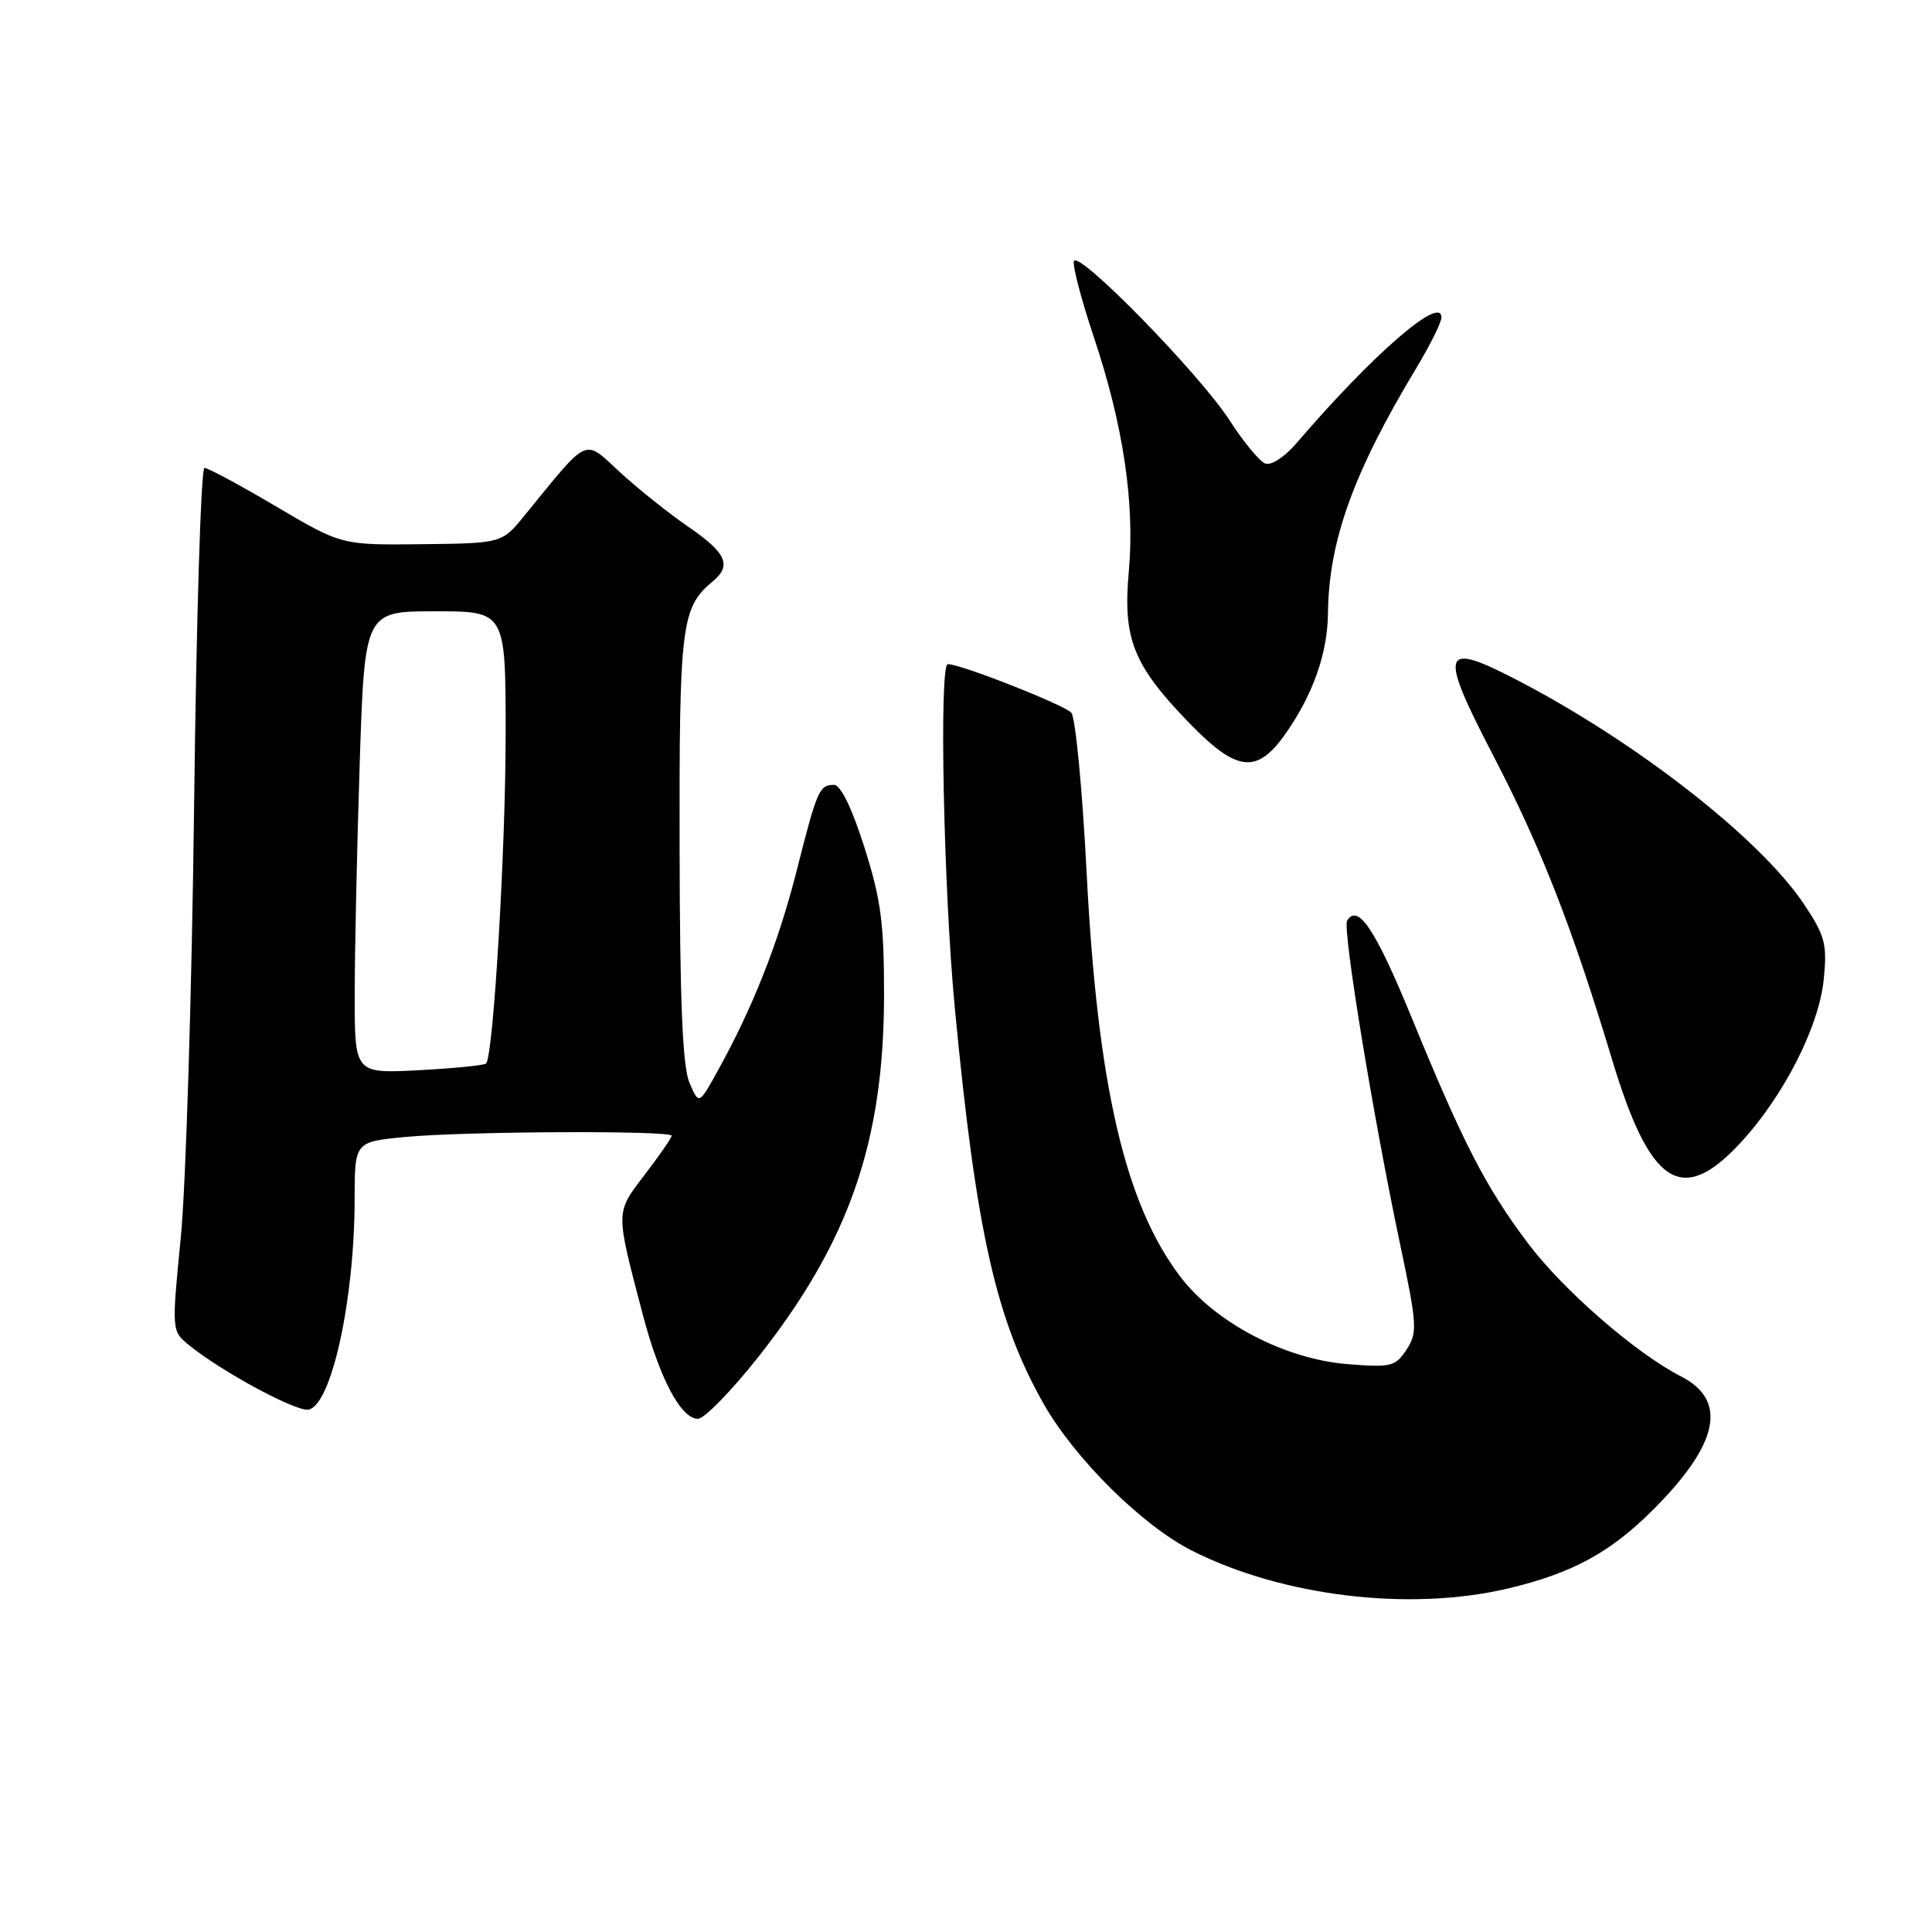 <?xml version="1.0" encoding="UTF-8" standalone="no"?>
<!DOCTYPE svg PUBLIC "-//W3C//DTD SVG 1.1//EN" "http://www.w3.org/Graphics/SVG/1.1/DTD/svg11.dtd" >
<svg xmlns="http://www.w3.org/2000/svg" xmlns:xlink="http://www.w3.org/1999/xlink" version="1.1" viewBox="0 0 256 256">
 <g >
 <path fill="currentColor"
d=" M 199.78 210.49 C 208.27 208.49 213.37 205.73 219.03 200.06 C 227.77 191.33 228.97 185.57 222.74 182.38 C 216.74 179.31 207.13 170.95 202.44 164.71 C 196.86 157.28 193.92 151.59 187.05 134.83 C 182.25 123.14 179.94 119.67 178.50 121.99 C 177.86 123.03 181.95 147.98 185.54 164.96 C 187.78 175.56 187.84 176.59 186.37 178.83 C 184.90 181.08 184.32 181.22 178.52 180.75 C 170.27 180.09 161.07 175.28 156.43 169.21 C 149.07 159.56 145.43 143.89 143.98 115.58 C 143.42 104.62 142.51 95.12 141.96 94.45 C 141.11 93.43 127.34 88.00 125.59 88.00 C 124.42 88.00 125.03 118.00 126.52 133.59 C 129.34 163.16 131.96 174.84 138.28 186.00 C 142.40 193.27 151.33 202.12 157.92 205.46 C 169.91 211.53 186.76 213.56 199.78 210.49 Z  M 100.43 179.87 C 112.48 164.62 117.10 151.38 117.14 132.00 C 117.15 122.32 116.74 119.19 114.53 112.25 C 112.90 107.10 111.39 104.00 110.52 104.00 C 108.56 104.00 108.28 104.65 105.55 115.42 C 103.13 124.96 99.75 133.52 95.07 141.95 C 92.61 146.40 92.61 146.40 91.35 143.45 C 90.44 141.32 90.08 132.62 90.05 112.20 C 90.00 82.76 90.28 80.50 94.43 77.05 C 96.99 74.93 96.27 73.28 91.25 69.83 C 88.64 68.04 84.54 64.77 82.14 62.56 C 77.28 58.09 78.17 57.68 69.50 68.31 C 66.50 71.99 66.50 71.99 55.88 72.11 C 45.27 72.23 45.27 72.23 36.60 67.12 C 31.84 64.30 27.56 62.00 27.09 62.00 C 26.63 62.00 26.01 82.14 25.72 106.75 C 25.42 131.36 24.63 157.10 23.96 163.93 C 22.74 176.37 22.74 176.37 25.06 178.25 C 29.43 181.79 39.27 187.09 40.88 186.78 C 43.92 186.20 46.98 172.24 46.99 158.89 C 47.00 151.29 47.00 151.29 53.75 150.65 C 61.69 149.90 89.00 149.78 89.00 150.49 C 89.00 150.76 87.40 153.07 85.45 155.63 C 81.52 160.78 81.53 160.30 85.15 174.10 C 87.38 182.62 90.22 188.00 92.48 188.00 C 93.31 188.00 96.89 184.34 100.43 179.87 Z  M 230.53 151.53 C 236.32 145.31 241.04 136.06 241.66 129.72 C 242.12 125.07 241.83 123.98 238.99 119.74 C 233.15 111.03 216.66 98.18 200.79 89.99 C 191.00 84.93 190.63 86.20 197.85 100.09 C 204.18 112.26 208.33 122.88 213.60 140.37 C 218.63 157.06 222.81 159.82 230.53 151.53 Z  M 170.46 97.05 C 174.02 91.92 175.90 86.53 175.96 81.30 C 176.06 71.71 179.30 62.67 187.61 48.87 C 189.48 45.77 191.00 42.71 191.00 42.06 C 191.00 39.04 181.85 46.98 171.77 58.75 C 170.22 60.55 168.43 61.72 167.65 61.42 C 166.89 61.13 164.76 58.55 162.92 55.69 C 158.96 49.55 142.82 33.04 142.30 34.61 C 142.10 35.20 143.28 39.70 144.92 44.61 C 148.84 56.29 150.39 66.71 149.57 75.76 C 148.77 84.65 150.15 88.11 157.53 95.75 C 163.95 102.38 166.59 102.64 170.46 97.05 Z  M 47.00 131.88 C 47.00 126.17 47.30 112.39 47.66 101.25 C 48.32 81.00 48.32 81.00 57.66 81.00 C 67.00 81.00 67.00 81.00 67.00 97.30 C 67.00 112.59 65.37 139.96 64.41 140.92 C 64.17 141.16 60.15 141.56 55.49 141.81 C 47.00 142.25 47.00 142.25 47.00 131.88 Z "/>
</g>
</svg>